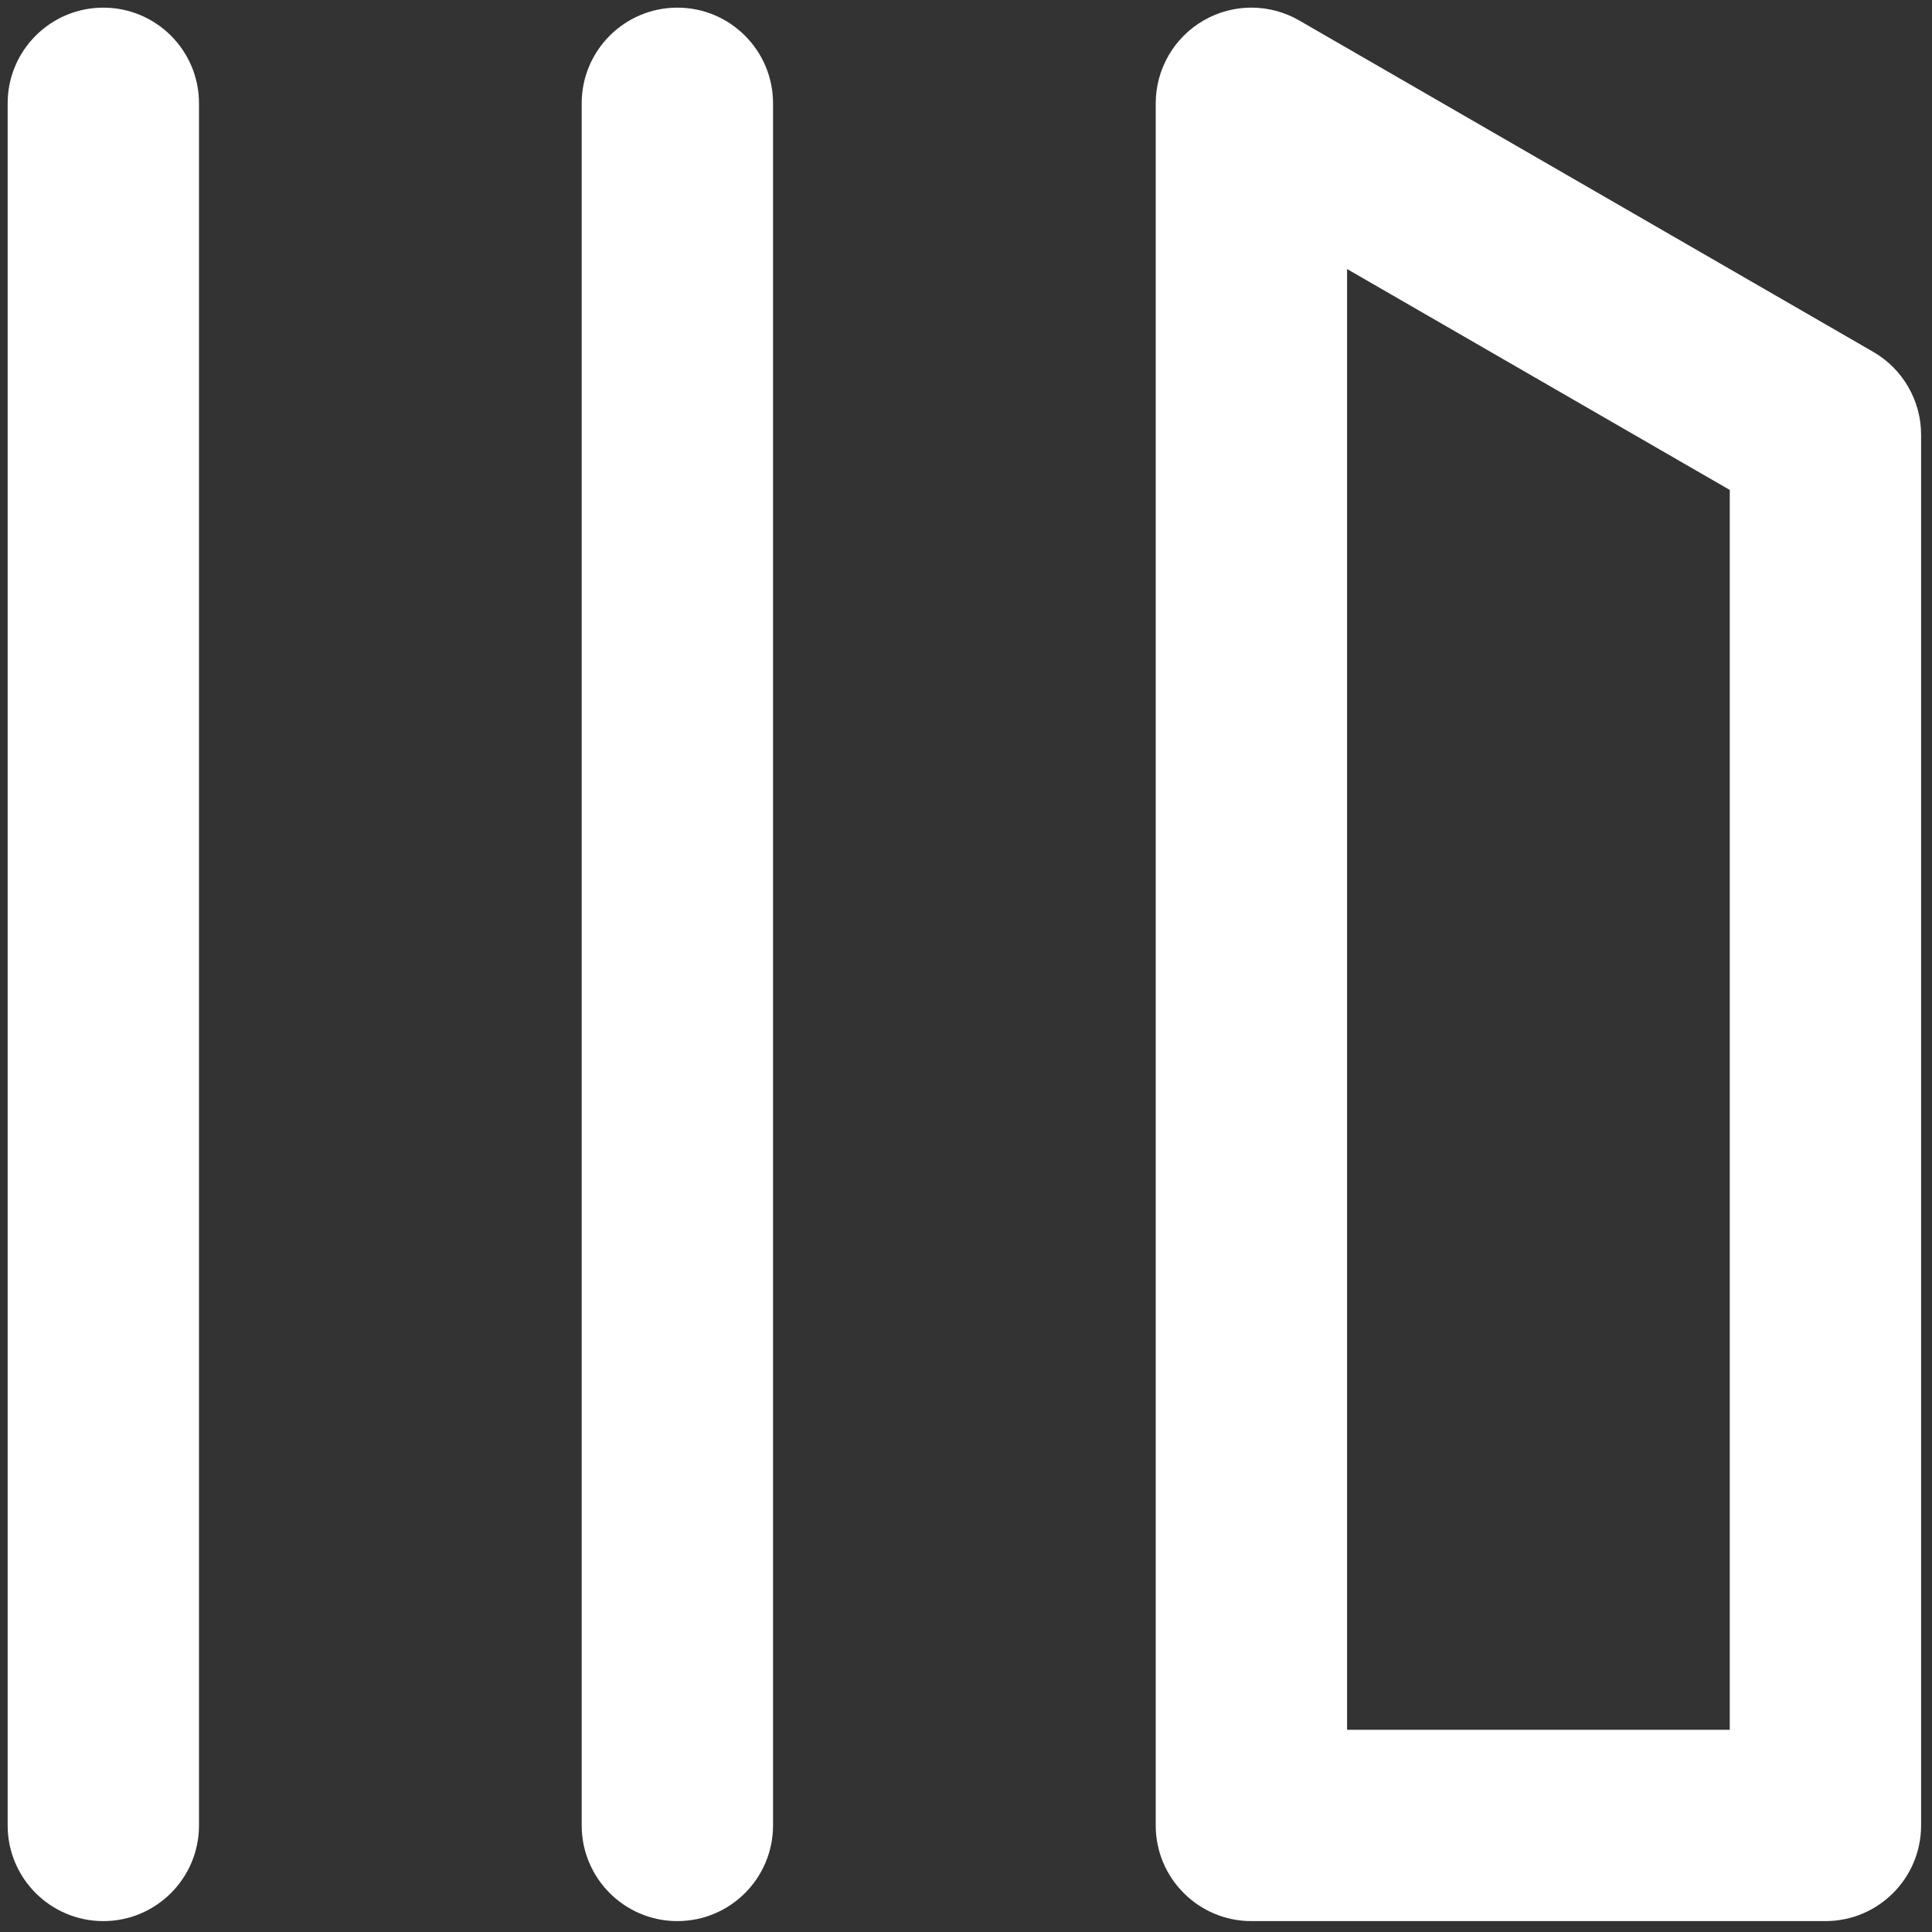 <?xml version="1.0" encoding="UTF-8" standalone="no" ?>
<!DOCTYPE svg PUBLIC "-//W3C//DTD SVG 1.1//EN" "http://www.w3.org/Graphics/SVG/1.1/DTD/svg11.dtd">
<svg xmlns="http://www.w3.org/2000/svg" xmlns:xlink="http://www.w3.org/1999/xlink" version="1.1" width="1080" height="1080" viewBox="0 2.842170943040401e-14 500 500" xml:space="preserve">
<rect x="0" y="2.842170943040401e-14" width="500" height="500" fill="#333333" stroke="none"/>
<desc>Created with Fabric.js 4.6.0</desc>
<defs>
</defs>
<g transform="matrix(24.76 0 0 24.76 249.58 249.58)" id="aRLT4mpFztG4Ha48qThn5"  >
<path style="stroke: none; stroke-width: 1; stroke-dasharray: none; stroke-linecap: butt; stroke-dashoffset: 0; stroke-linejoin: miter; stroke-miterlimit: 4; fill: rgb(255,255,255); fill-rule: nonzero; opacity: 1;" vector-effect="non-scaling-stroke"  transform=" translate(-12, -12)" d="M 14.5 2.134 C 14.809 1.955 15.191 1.955 15.5 2.134 L 21.5 5.598 C 21.809 5.777 22 6.107 22 6.464 L 22 21 C 22 21.552 21.552 22 21 22 L 15 22 C 14.448 22 14 21.552 14 21 L 14 3 C 14 2.643 14.191 2.313 14.5 2.134 z M 16 4.732 L 16 20 L 20 20 L 20 7.041 L 16 4.732 z M 3 22 C 2.448 22 2 21.552 2 21 L 2 3 C 2 2.448 2.448 2 3 2 C 3.552 2 4 2.448 4 3 L 4 21 C 4 21.552 3.552 22 3 22 z M 9 22 C 8.448 22 8 21.552 8 21 L 8 3 C 8 2.448 8.448 2 9 2 C 9.552 2 10 2.448 10 3 L 10 21 C 10 21.552 9.552 22 9 22 z" stroke-linecap="round" />
</g>
</svg>
